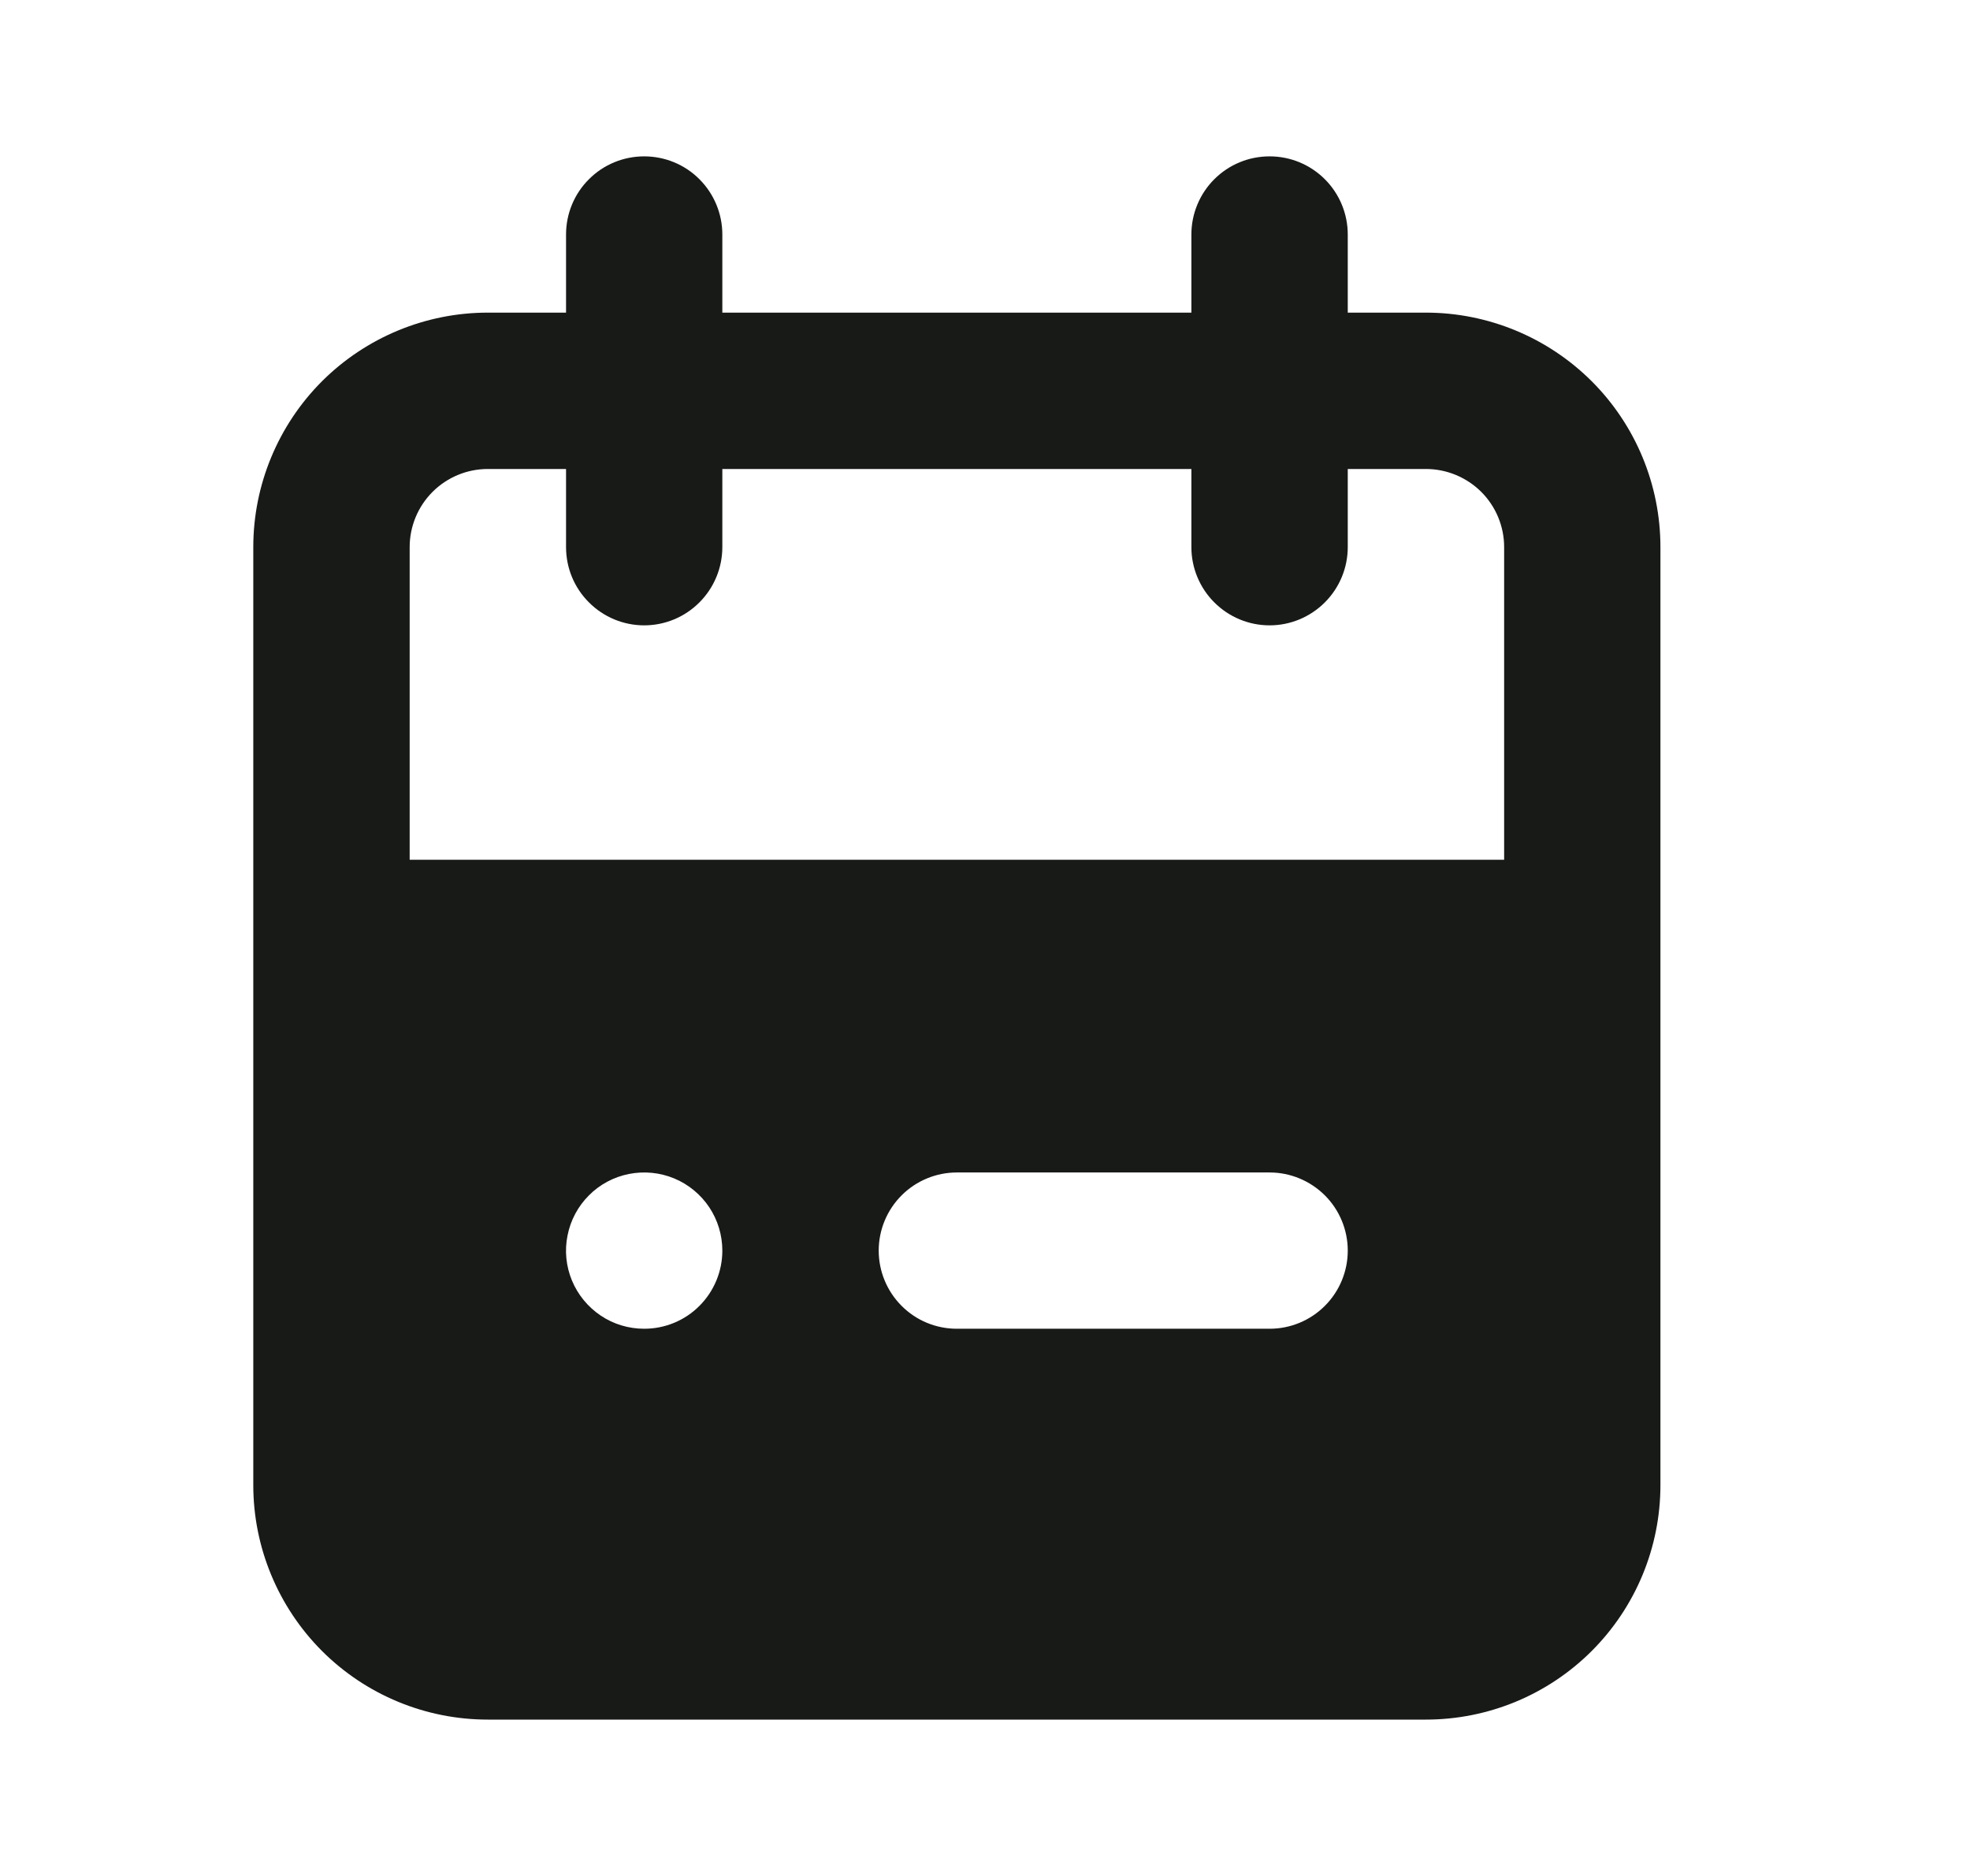 <svg xmlns="http://www.w3.org/2000/svg" width="21" height="20" viewBox="0 0 21 20" fill="none">
  <path d="M15.2 3.333H14.367V2.5C14.367 2.279 14.279 2.067 14.123 1.911C13.966 1.754 13.755 1.667 13.534 1.667C13.312 1.667 13.101 1.754 12.944 1.911C12.788 2.067 12.7 2.279 12.7 2.5V3.333H7.7V2.5C7.7 2.279 7.612 2.067 7.456 1.911C7.3 1.754 7.088 1.667 6.867 1.667C6.646 1.667 6.434 1.754 6.278 1.911C6.121 2.067 6.034 2.279 6.034 2.5V3.333H5.2C4.537 3.333 3.901 3.597 3.432 4.065C2.964 4.534 2.7 5.17 2.7 5.833V15.833C2.7 16.496 2.964 17.132 3.432 17.601C3.901 18.07 4.537 18.333 5.2 18.333H15.2C15.863 18.333 16.499 18.07 16.968 17.601C17.437 17.132 17.7 16.496 17.7 15.833V5.833C17.7 5.17 17.437 4.534 16.968 4.065C16.499 3.597 15.863 3.333 15.2 3.333ZM6.867 14.166C6.702 14.166 6.541 14.118 6.404 14.026C6.267 13.934 6.16 13.804 6.097 13.652C6.034 13.5 6.017 13.332 6.05 13.171C6.082 13.009 6.161 12.861 6.278 12.744C6.394 12.627 6.543 12.548 6.704 12.516C6.866 12.484 7.033 12.5 7.186 12.563C7.338 12.626 7.468 12.733 7.56 12.87C7.651 13.007 7.7 13.168 7.7 13.333C7.7 13.554 7.612 13.766 7.456 13.922C7.3 14.079 7.088 14.166 6.867 14.166ZM13.534 14.166H10.2C9.979 14.166 9.767 14.079 9.611 13.922C9.455 13.766 9.367 13.554 9.367 13.333C9.367 13.112 9.455 12.9 9.611 12.744C9.767 12.588 9.979 12.5 10.2 12.5H13.534C13.755 12.5 13.966 12.588 14.123 12.744C14.279 12.9 14.367 13.112 14.367 13.333C14.367 13.554 14.279 13.766 14.123 13.922C13.966 14.079 13.755 14.166 13.534 14.166ZM16.034 9.166H4.367V5.833C4.367 5.612 4.455 5.4 4.611 5.244C4.767 5.088 4.979 5 5.2 5H6.034V5.833C6.034 6.054 6.121 6.266 6.278 6.422C6.434 6.579 6.646 6.667 6.867 6.667C7.088 6.667 7.3 6.579 7.456 6.422C7.612 6.266 7.7 6.054 7.7 5.833V5H12.7V5.833C12.7 6.054 12.788 6.266 12.944 6.422C13.101 6.579 13.312 6.667 13.534 6.667C13.755 6.667 13.966 6.579 14.123 6.422C14.279 6.266 14.367 6.054 14.367 5.833V5H15.2C15.421 5 15.633 5.088 15.79 5.244C15.946 5.4 16.034 5.612 16.034 5.833V9.166Z" fill="#181A18"/>
</svg>